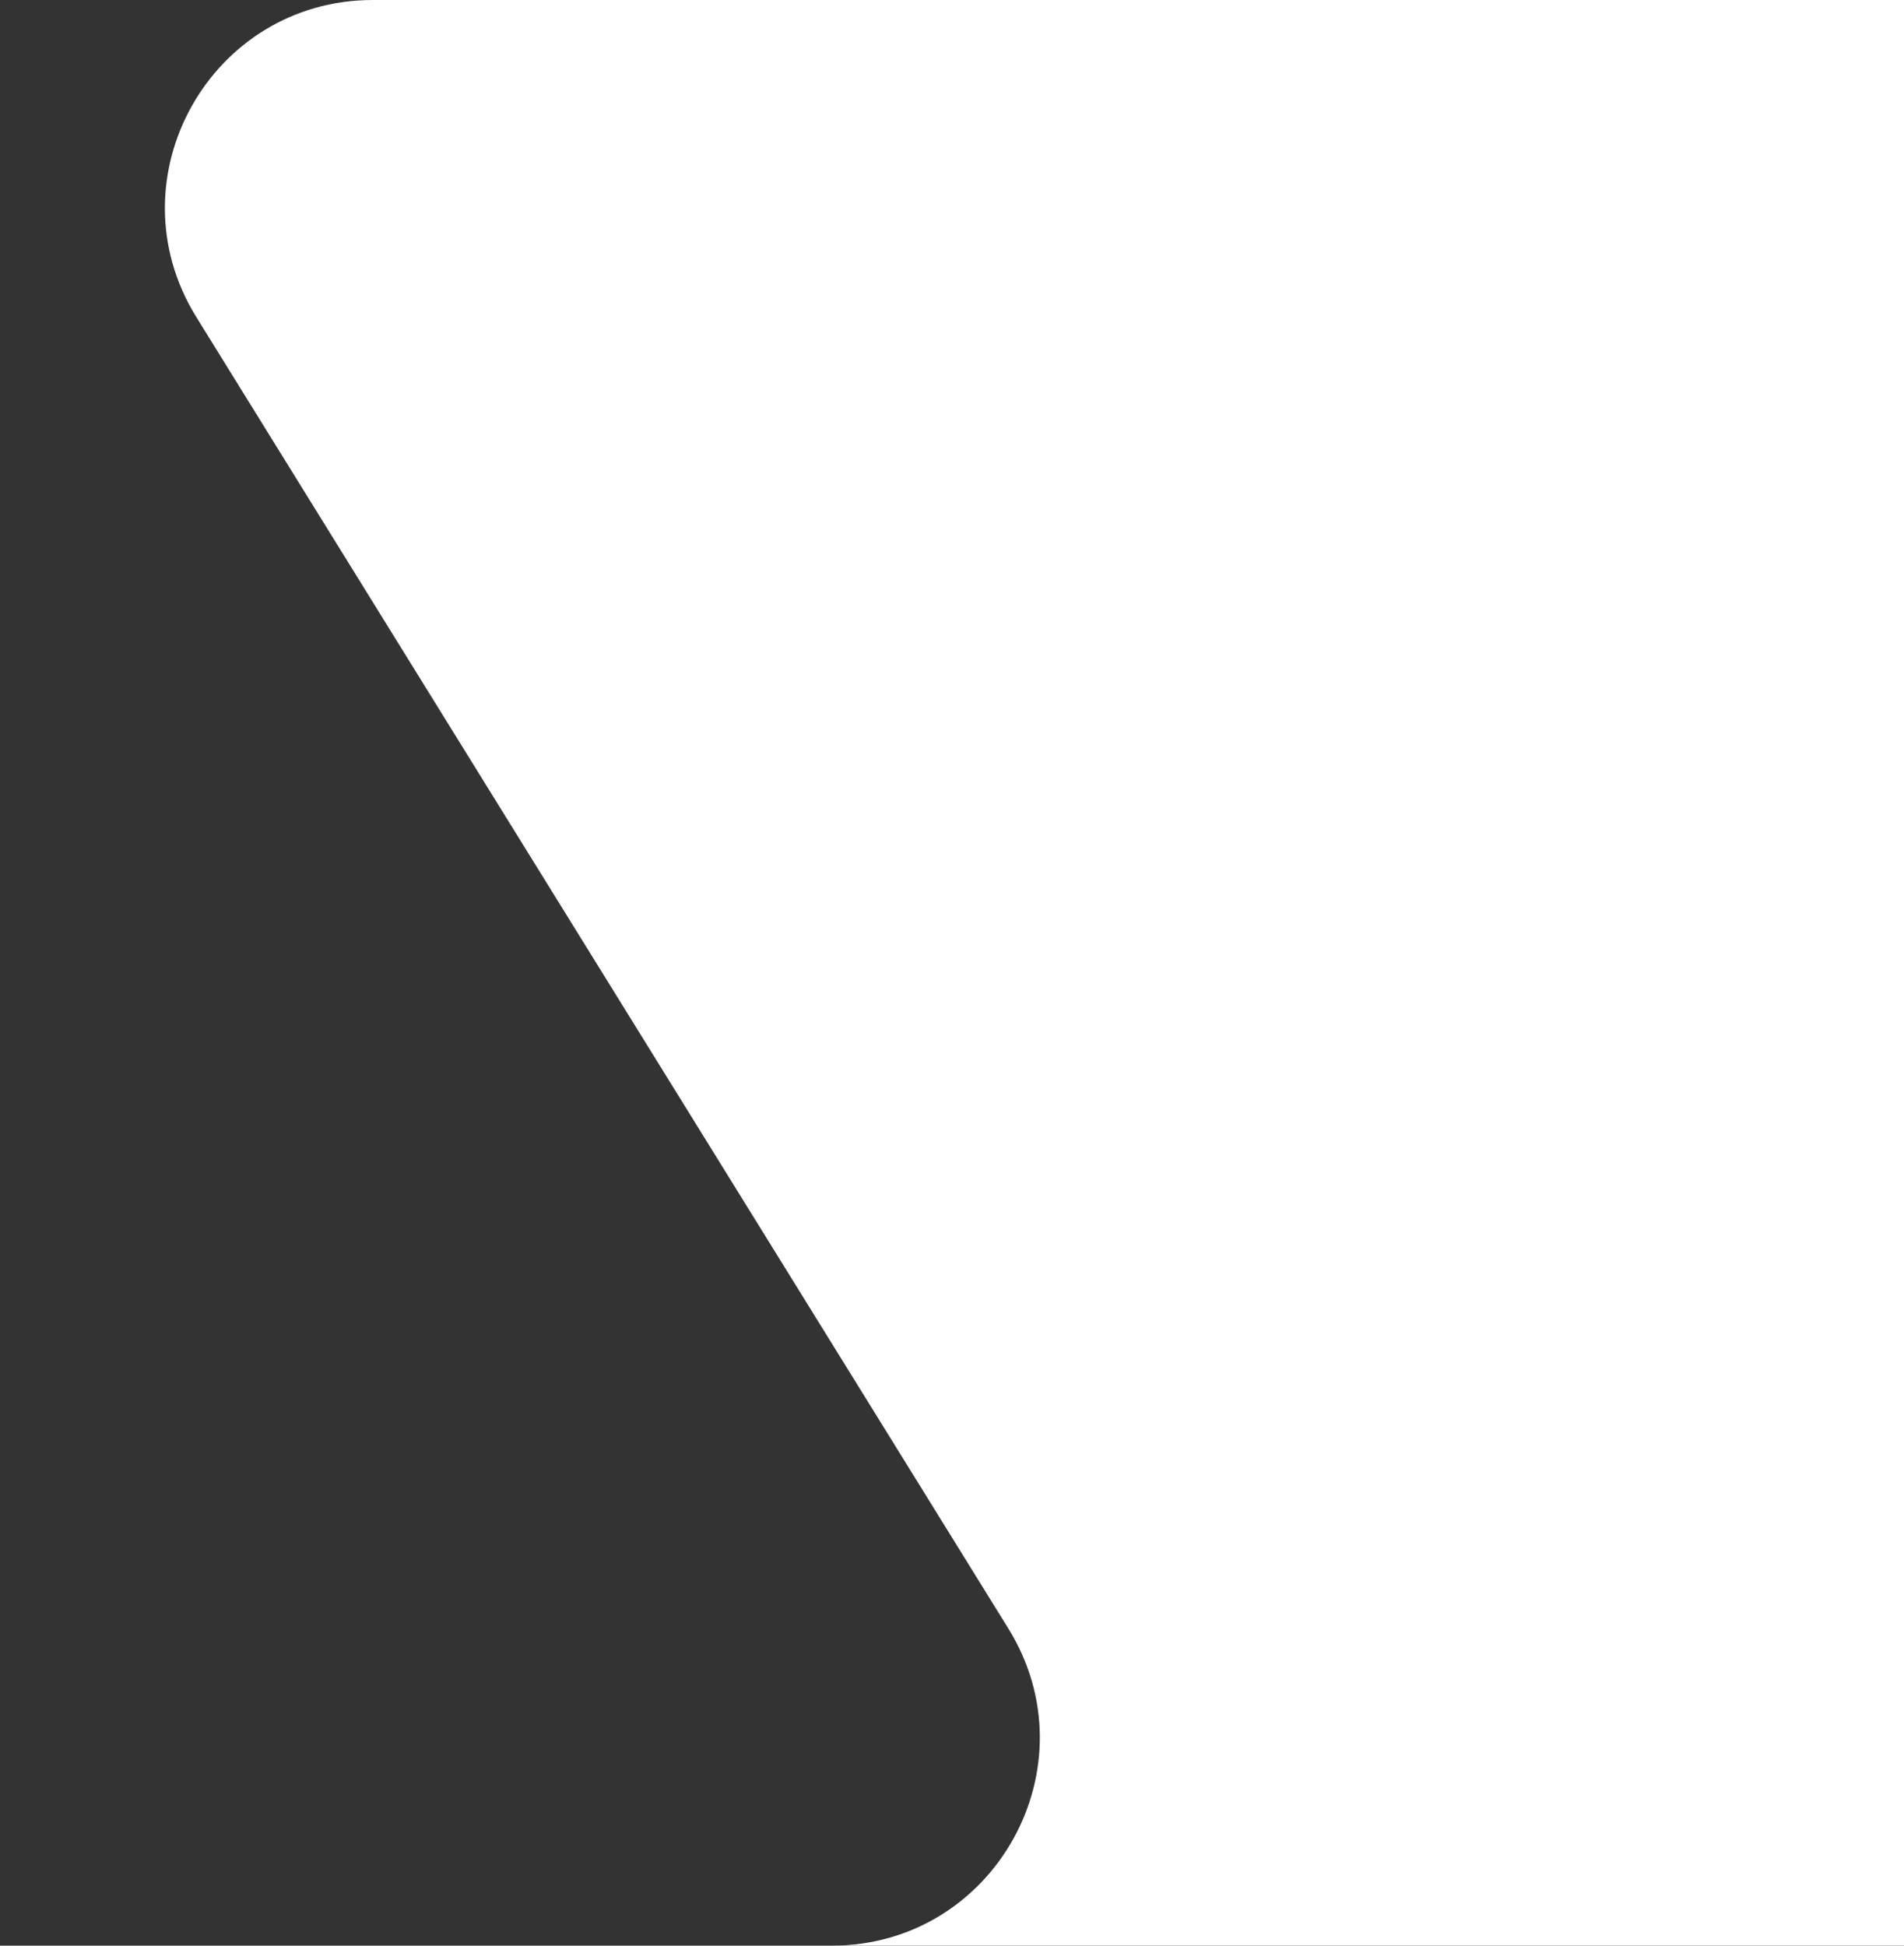 <svg width="550" height="562" viewBox="0 0 550 562" fill="none" xmlns="http://www.w3.org/2000/svg">
<rect x="0" y="0" width="550" height="562" fill="#333333" stroke="none"/>
<path d="M56.713 91.588C31.962 51.616 60.711 0 107.725 0H550V562H0H51.797H240.275C287.289 562 316.038 510.384 291.287 470.412L56.713 91.588Z" fill="white"/>
</svg>
